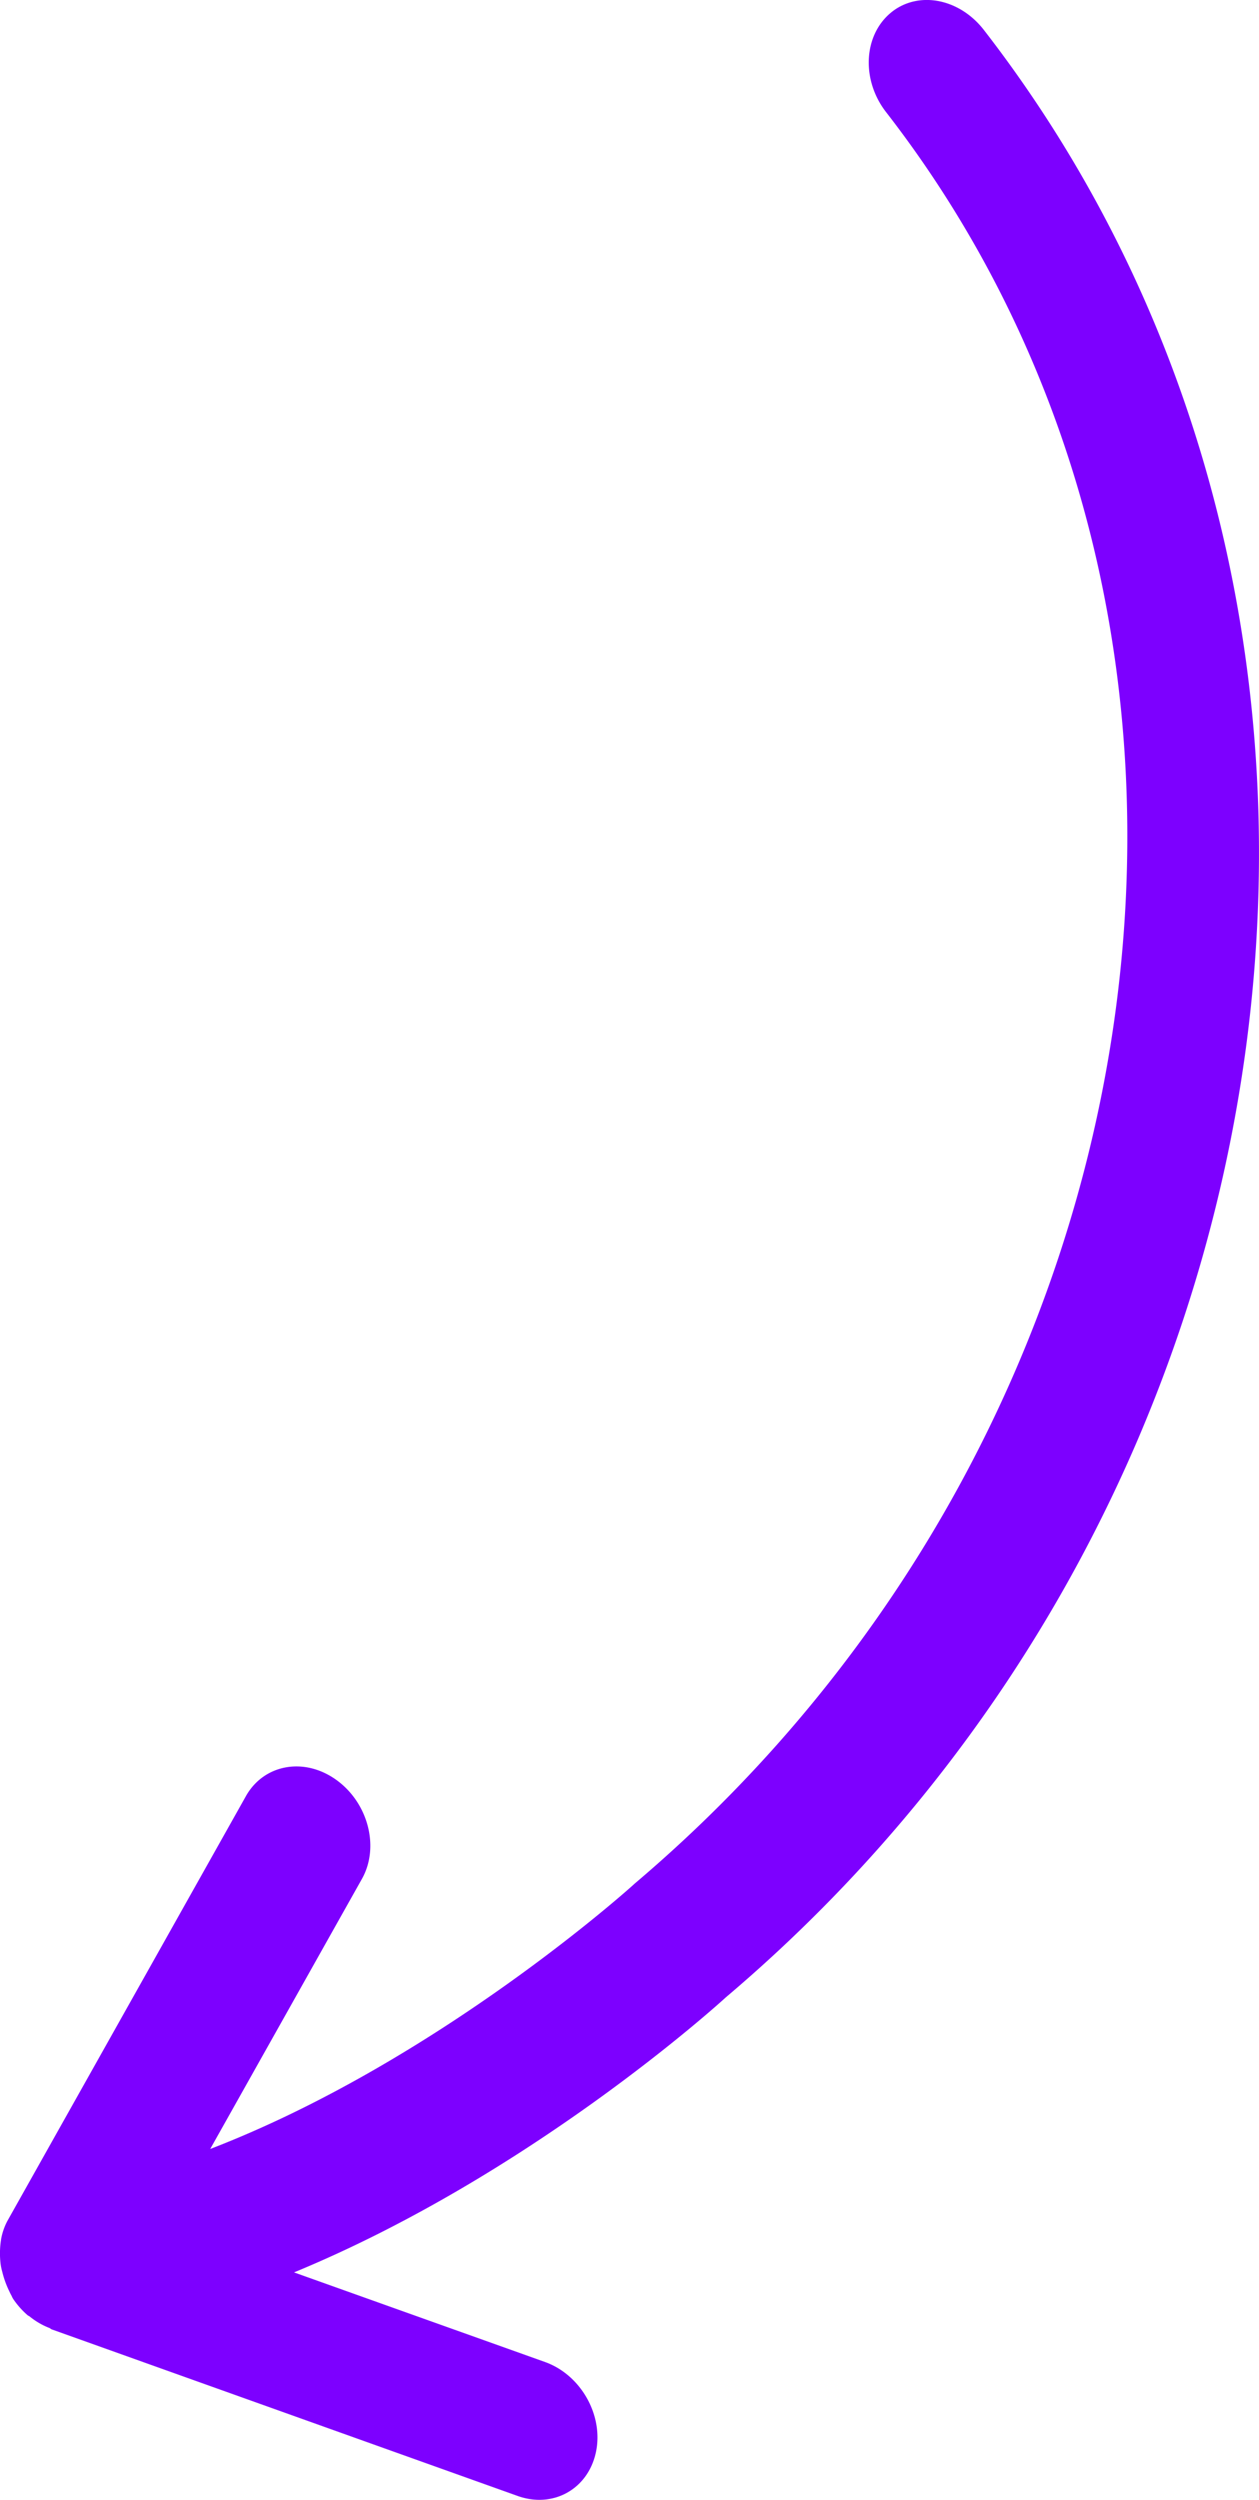 <svg id="Layer_1" data-name="Layer 1" xmlns="http://www.w3.org/2000/svg" viewBox="0 0 324.43 644.15"><defs><style>.cls-1{fill:#7d00ff;}</style></defs><title>my-curly-arrow</title><path class="cls-1" d="M188.8,578.1h0v0.1a22.11,22.11,0,0,0-.1,6.3,12.86,12.86,0,0,0,.4,1.9,25.06,25.06,0,0,0,1.6,4.6c0.3,0.6.5,1.1,0.8,1.6a5.94,5.94,0,0,0,.4.8,21.42,21.42,0,0,0,3.7,4.2,2.18,2.18,0,0,0,.5.3,19,19,0,0,0,5.1,3c0.3,0.1.4,0.3,0.7,0.4l120,42.9c9.2,3.3,18.2-1.8,20.2-11.3S338.2,613,329,609.7l-64.7-23.1c60.6-25,109-68.8,111.3-70.9,152.9-129.5,182.7-357,66.4-507C436.2,1.3,426.9-1,420,3a13.66,13.66,0,0,0-2.1,1.5c-6.9,5.9-7.4,17.3-1,25.5,103.6,133.6,74.7,338.2-64.8,456.4-0.6.6-50.7,45.8-109.4,68.4l39.1-69.6c4.6-8.2,1.6-19.6-6.6-25.5s-18.5-4.1-23.2,4L190.4,573.4a16.26,16.26,0,0,0-1.6,4.7h0Z" transform="translate(-188.53 -1.06)"/></svg>